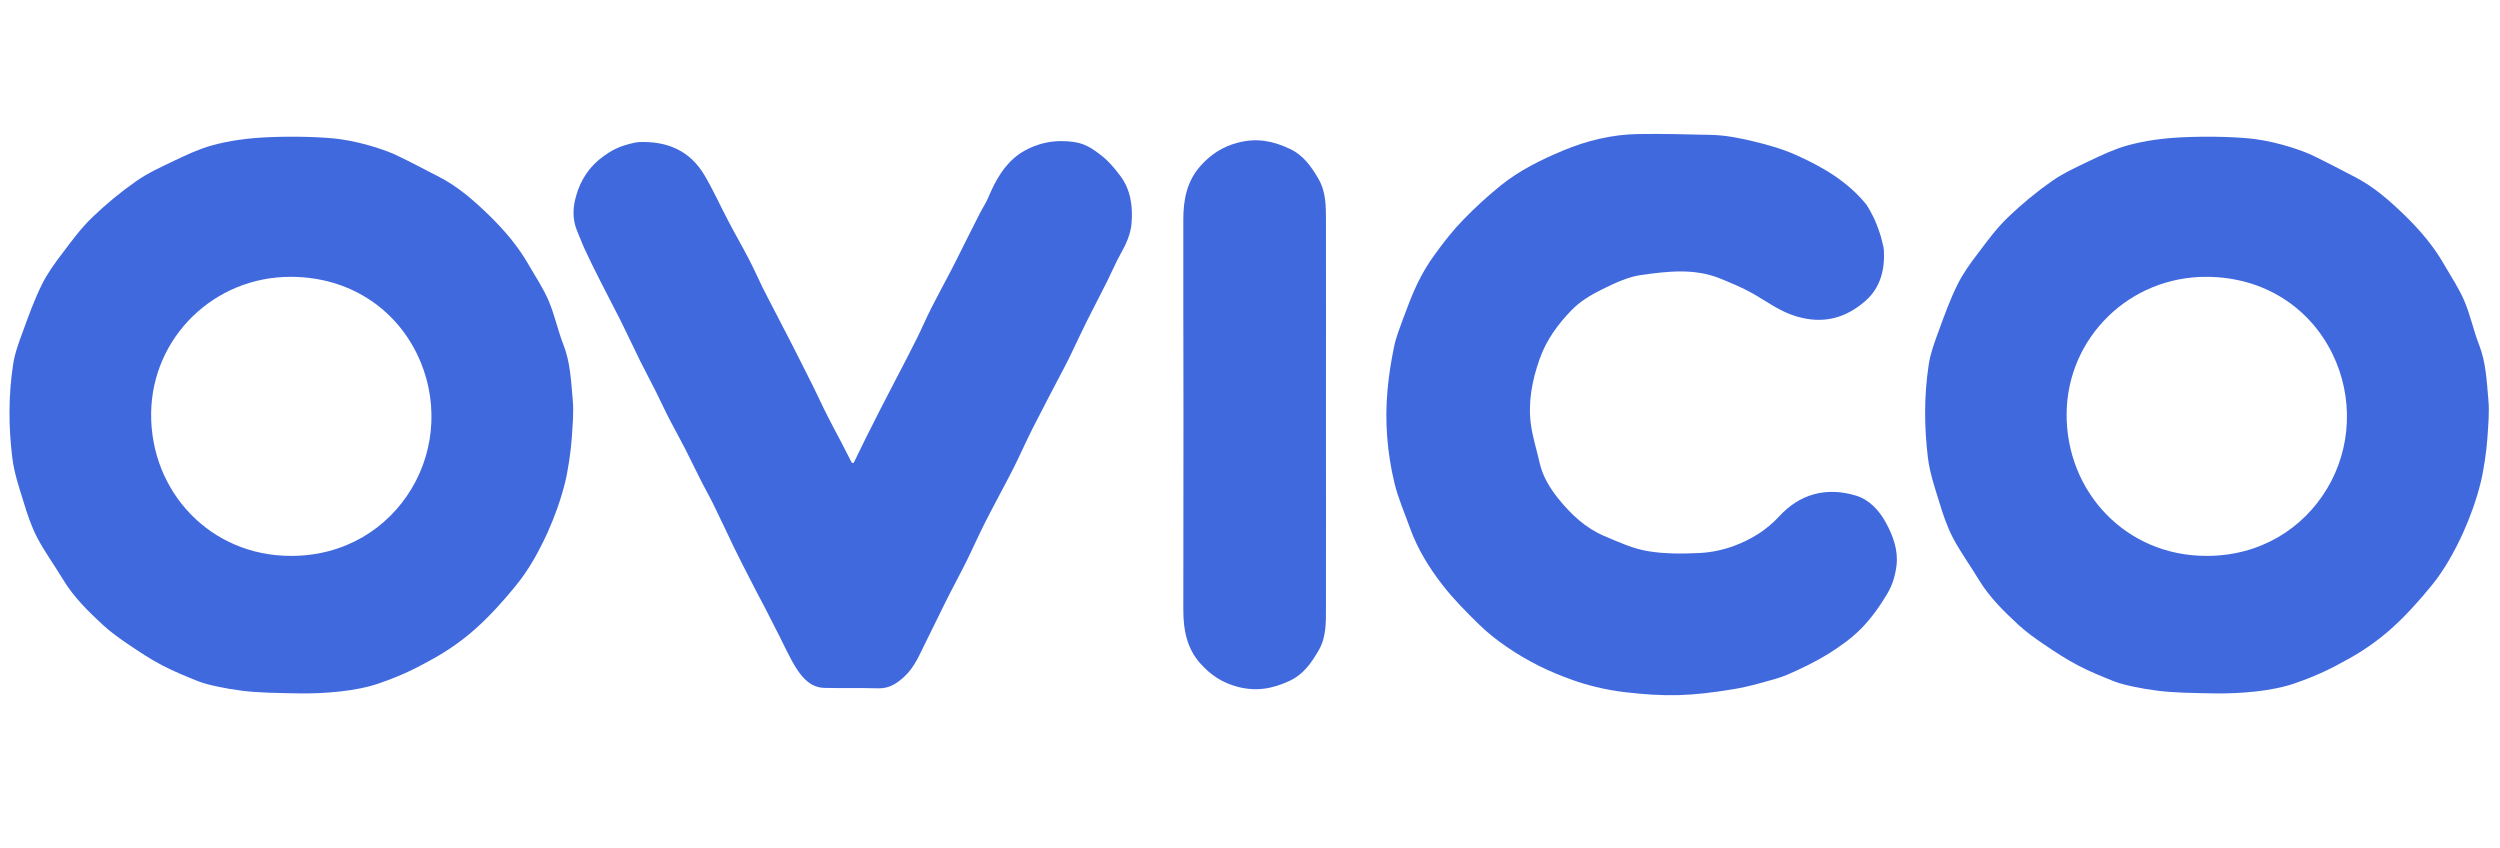 <svg width="112" height="38" viewBox="0 0 112 38" fill="none" xmlns="http://www.w3.org/2000/svg">
<rect width="112" height="38" fill="white"/>
<path d="M10.866 30.948C10.074 30.849 9.276 30.676 8.899 30.527C8.348 30.311 7.798 30.082 7.272 29.81C6.752 29.538 6.251 29.21 5.763 28.876C5.367 28.61 4.977 28.331 4.624 28.01C3.962 27.397 3.313 26.766 2.837 25.981C2.453 25.343 2.014 24.744 1.667 24.088C1.401 23.574 1.216 23.018 1.049 22.461C0.851 21.824 0.634 21.18 0.554 20.531C0.381 19.139 0.374 17.735 0.585 16.343C0.659 15.842 0.838 15.353 1.018 14.87C1.278 14.153 1.537 13.435 1.872 12.755C2.125 12.241 2.472 11.765 2.824 11.307C3.232 10.763 3.641 10.212 4.129 9.742C4.742 9.154 5.404 8.604 6.103 8.115C6.622 7.75 7.216 7.484 7.792 7.206C8.342 6.946 8.899 6.68 9.48 6.519C10.297 6.29 11.145 6.185 12.004 6.148C13.248 6.092 14.51 6.142 15.184 6.228C16.328 6.377 17.436 6.797 17.72 6.934C18.382 7.249 19.032 7.595 19.681 7.93C20.535 8.369 21.247 9 21.921 9.655C22.595 10.311 23.207 11.029 23.678 11.852C23.987 12.39 24.34 12.909 24.581 13.479C24.853 14.116 24.989 14.802 25.243 15.446C25.552 16.238 25.583 17.073 25.657 17.895C25.713 18.471 25.651 19.058 25.614 19.646C25.577 20.197 25.447 21.094 25.311 21.632C25.119 22.399 24.853 23.141 24.525 23.871C24.136 24.719 23.69 25.529 23.102 26.247C22.552 26.921 21.958 27.583 21.308 28.164C20.733 28.678 20.084 29.136 19.403 29.513C18.63 29.94 18.067 30.237 16.984 30.614C15.951 30.973 14.553 31.072 13.495 31.066C12.357 31.047 11.59 31.035 10.866 30.948ZM18.438 21.892C19.539 20.061 19.62 17.784 18.686 15.866C17.677 13.794 15.636 12.415 13.05 12.402C9.586 12.384 6.808 15.124 6.771 18.514C6.734 22.015 9.412 24.91 13.044 24.904C15.438 24.904 17.362 23.686 18.438 21.892Z" fill="#4169DE"/>
<path d="M96.687 30.948C95.895 30.849 95.097 30.676 94.719 30.527C94.169 30.311 93.618 30.082 93.093 29.81C92.573 29.538 92.072 29.21 91.583 28.876C91.187 28.61 90.797 28.331 90.445 28.01C89.783 27.397 89.133 26.766 88.657 25.981C88.273 25.343 87.834 24.744 87.488 24.088C87.222 23.574 87.036 23.018 86.869 22.461C86.671 21.824 86.455 21.18 86.374 20.531C86.201 19.139 86.195 17.735 86.405 16.343C86.48 15.842 86.659 15.353 86.838 14.87C87.098 14.153 87.358 13.435 87.692 12.755C87.946 12.241 88.292 11.765 88.645 11.307C89.053 10.763 89.461 10.212 89.95 9.742C90.562 9.154 91.224 8.604 91.923 8.115C92.443 7.75 93.037 7.484 93.612 7.206C94.163 6.946 94.719 6.68 95.301 6.519C96.118 6.29 96.965 6.185 97.825 6.148C99.068 6.092 100.33 6.142 101.005 6.228C102.149 6.377 103.256 6.797 103.541 6.934C104.203 7.249 104.852 7.595 105.502 7.93C106.356 8.369 107.067 9 107.741 9.655C108.416 10.311 109.028 11.029 109.498 11.852C109.807 12.39 110.16 12.909 110.401 13.479C110.674 14.116 110.81 14.802 111.063 15.446C111.373 16.238 111.404 17.073 111.478 17.895C111.533 18.471 111.472 19.058 111.434 19.646C111.397 20.197 111.267 21.094 111.131 21.632C110.94 22.399 110.674 23.141 110.346 23.871C109.956 24.719 109.511 25.529 108.923 26.247C108.372 26.921 107.778 27.583 107.129 28.164C106.554 28.678 105.904 29.136 105.224 29.513C104.45 29.94 103.887 30.237 102.805 30.614C101.772 30.973 100.374 31.072 99.316 31.066C98.177 31.047 97.41 31.035 96.687 30.948ZM104.252 21.892C105.353 20.061 105.434 17.784 104.5 15.866C103.491 13.794 101.45 12.415 98.864 12.402C95.4 12.384 92.622 15.124 92.585 18.514C92.548 22.015 95.227 24.91 98.858 24.904C101.258 24.904 103.176 23.686 104.252 21.892Z" fill="#4169DE"/>
<path d="M72.752 31.004C71.917 30.905 71.051 30.682 70.457 30.466C69.95 30.286 69.449 30.082 68.966 29.841C68.459 29.587 67.958 29.297 67.494 28.975C67.049 28.672 66.622 28.331 66.239 27.954C65.669 27.397 65.1 26.822 64.612 26.191C64.018 25.424 63.504 24.589 63.17 23.661C62.929 22.987 62.638 22.331 62.471 21.638C62.143 20.271 62.032 18.873 62.162 17.462C62.218 16.819 62.323 16.176 62.453 15.539C62.539 15.112 62.706 14.697 62.855 14.289C63.053 13.757 63.251 13.219 63.498 12.705C63.721 12.248 63.98 11.802 64.284 11.394C64.673 10.856 65.082 10.33 65.546 9.853C66.071 9.309 66.641 8.789 67.228 8.313C68.063 7.639 69.028 7.162 70.018 6.748C71.095 6.296 72.227 6.024 73.383 6.006C74.472 5.987 75.567 6.018 76.656 6.043C77.293 6.055 77.936 6.185 78.561 6.334C79.211 6.488 79.873 6.68 80.479 6.952C81.667 7.484 82.786 8.14 83.621 9.173C83.832 9.519 84.017 9.823 84.259 10.583C84.327 10.886 84.389 11.023 84.401 11.245C84.438 12.111 84.234 12.903 83.56 13.491C82.675 14.258 81.685 14.524 80.51 14.184C79.749 13.967 79.155 13.503 78.493 13.132C78.042 12.879 77.559 12.681 77.077 12.483C75.914 12.006 74.695 12.155 73.513 12.322C72.913 12.408 72.326 12.693 71.769 12.965C71.28 13.206 70.785 13.503 70.414 13.887C69.802 14.518 69.276 15.223 68.973 16.089C68.632 17.06 68.447 18.038 68.589 19.052C68.67 19.615 68.849 20.166 68.973 20.723C69.109 21.347 69.443 21.879 69.826 22.356C70.389 23.049 71.039 23.661 71.874 24.014C72.499 24.279 73.142 24.576 73.804 24.688C74.565 24.818 75.363 24.812 76.142 24.774C76.656 24.75 77.188 24.638 77.677 24.459C78.438 24.174 79.13 23.76 79.7 23.141C80.634 22.121 81.821 21.805 83.139 22.201C83.739 22.38 84.184 22.857 84.494 23.426C84.816 24.02 85.044 24.657 84.964 25.331C84.914 25.758 84.784 26.203 84.568 26.568C84.234 27.131 83.85 27.682 83.393 28.146C82.96 28.591 82.434 28.962 81.902 29.297C81.339 29.643 80.739 29.934 80.132 30.2C79.712 30.385 79.266 30.49 78.821 30.614C78.438 30.719 78.048 30.812 77.664 30.874C75.771 31.189 74.621 31.227 72.752 31.004Z" fill="#4169DE"/>
<path d="M38.246 20.735C38.432 20.345 38.623 19.955 38.815 19.572C39.019 19.164 39.23 18.755 39.434 18.347C39.669 17.883 39.916 17.425 40.151 16.961C40.461 16.361 40.776 15.767 41.073 15.167C41.296 14.716 41.494 14.252 41.723 13.8C42.007 13.237 42.31 12.687 42.601 12.13C42.824 11.697 43.04 11.264 43.257 10.825C43.467 10.404 43.678 9.983 43.894 9.563C44.024 9.309 44.185 9.074 44.29 8.814C44.599 8.084 44.977 7.398 45.632 6.921C45.874 6.748 46.573 6.321 47.538 6.321C48.435 6.321 48.775 6.538 49.276 6.915C49.629 7.175 49.925 7.527 50.191 7.88C50.662 8.511 50.755 9.253 50.693 10.014C50.649 10.503 50.451 10.93 50.216 11.351C49.994 11.746 49.814 12.173 49.61 12.582C49.301 13.2 48.979 13.813 48.67 14.431C48.453 14.864 48.249 15.31 48.039 15.743C47.934 15.965 47.828 16.182 47.711 16.405C47.222 17.339 46.727 18.273 46.251 19.213C45.954 19.801 45.688 20.413 45.391 21.001C44.983 21.799 44.55 22.584 44.148 23.376C43.851 23.958 43.591 24.552 43.3 25.139C42.997 25.752 42.669 26.346 42.366 26.958C42.069 27.552 41.785 28.146 41.488 28.74C41.209 29.29 40.986 29.878 40.516 30.311C40.188 30.614 39.842 30.849 39.353 30.837C38.549 30.812 37.745 30.837 36.941 30.818C36.341 30.806 35.97 30.398 35.679 29.946C35.376 29.47 35.147 28.944 34.887 28.437C34.677 28.028 34.472 27.62 34.262 27.212C34.046 26.797 33.823 26.389 33.613 25.968C33.359 25.48 33.112 24.991 32.87 24.496C32.567 23.871 32.283 23.246 31.973 22.622C31.788 22.238 31.571 21.867 31.38 21.483C31.144 21.019 30.922 20.555 30.687 20.091C30.464 19.659 30.223 19.232 30 18.799C29.783 18.384 29.592 17.957 29.381 17.537C29.152 17.085 28.911 16.633 28.682 16.176C28.379 15.563 28.095 14.945 27.791 14.338C27.501 13.757 27.191 13.188 26.901 12.606C26.659 12.13 26.424 11.654 26.202 11.177C26.078 10.911 25.979 10.633 25.861 10.361C25.639 9.841 25.657 9.309 25.806 8.789C26.01 8.047 26.43 7.422 27.061 6.983C27.34 6.791 27.457 6.711 27.779 6.581C27.983 6.501 28.422 6.371 28.645 6.364C29.895 6.321 30.909 6.748 31.559 7.849C31.949 8.505 32.264 9.21 32.623 9.891C32.92 10.46 33.242 11.016 33.538 11.585C33.761 12.012 33.953 12.445 34.163 12.879C34.373 13.299 34.59 13.707 34.807 14.128C35.023 14.543 35.24 14.957 35.45 15.371C35.772 16.009 36.099 16.646 36.415 17.283C36.638 17.728 36.842 18.186 37.071 18.632C37.269 19.034 37.485 19.423 37.696 19.826C37.856 20.129 38.011 20.432 38.166 20.741C38.178 20.735 38.215 20.735 38.246 20.735Z" fill="#4169DE"/>
<path d="M59.403 9.897C59.403 9.253 59.409 8.604 59.069 8.016C58.747 7.466 58.401 6.958 57.782 6.668C57.021 6.309 56.297 6.167 55.444 6.395C54.757 6.575 54.237 6.927 53.792 7.422C53.179 8.103 53.013 8.932 53.013 9.823C53.013 12.711 53.012 15.724 53.019 18.613C53.019 21.502 53.019 24.453 53.013 27.342C53.013 28.233 53.179 29.068 53.792 29.742C54.237 30.237 54.757 30.589 55.444 30.769C56.297 30.991 57.021 30.855 57.782 30.497C58.401 30.206 58.747 29.699 59.069 29.148C59.415 28.56 59.403 27.911 59.403 27.267C59.409 24.403 59.403 21.477 59.403 18.613C59.403 15.749 59.409 12.761 59.403 9.897Z" fill="#4169DE"/>
</svg>
